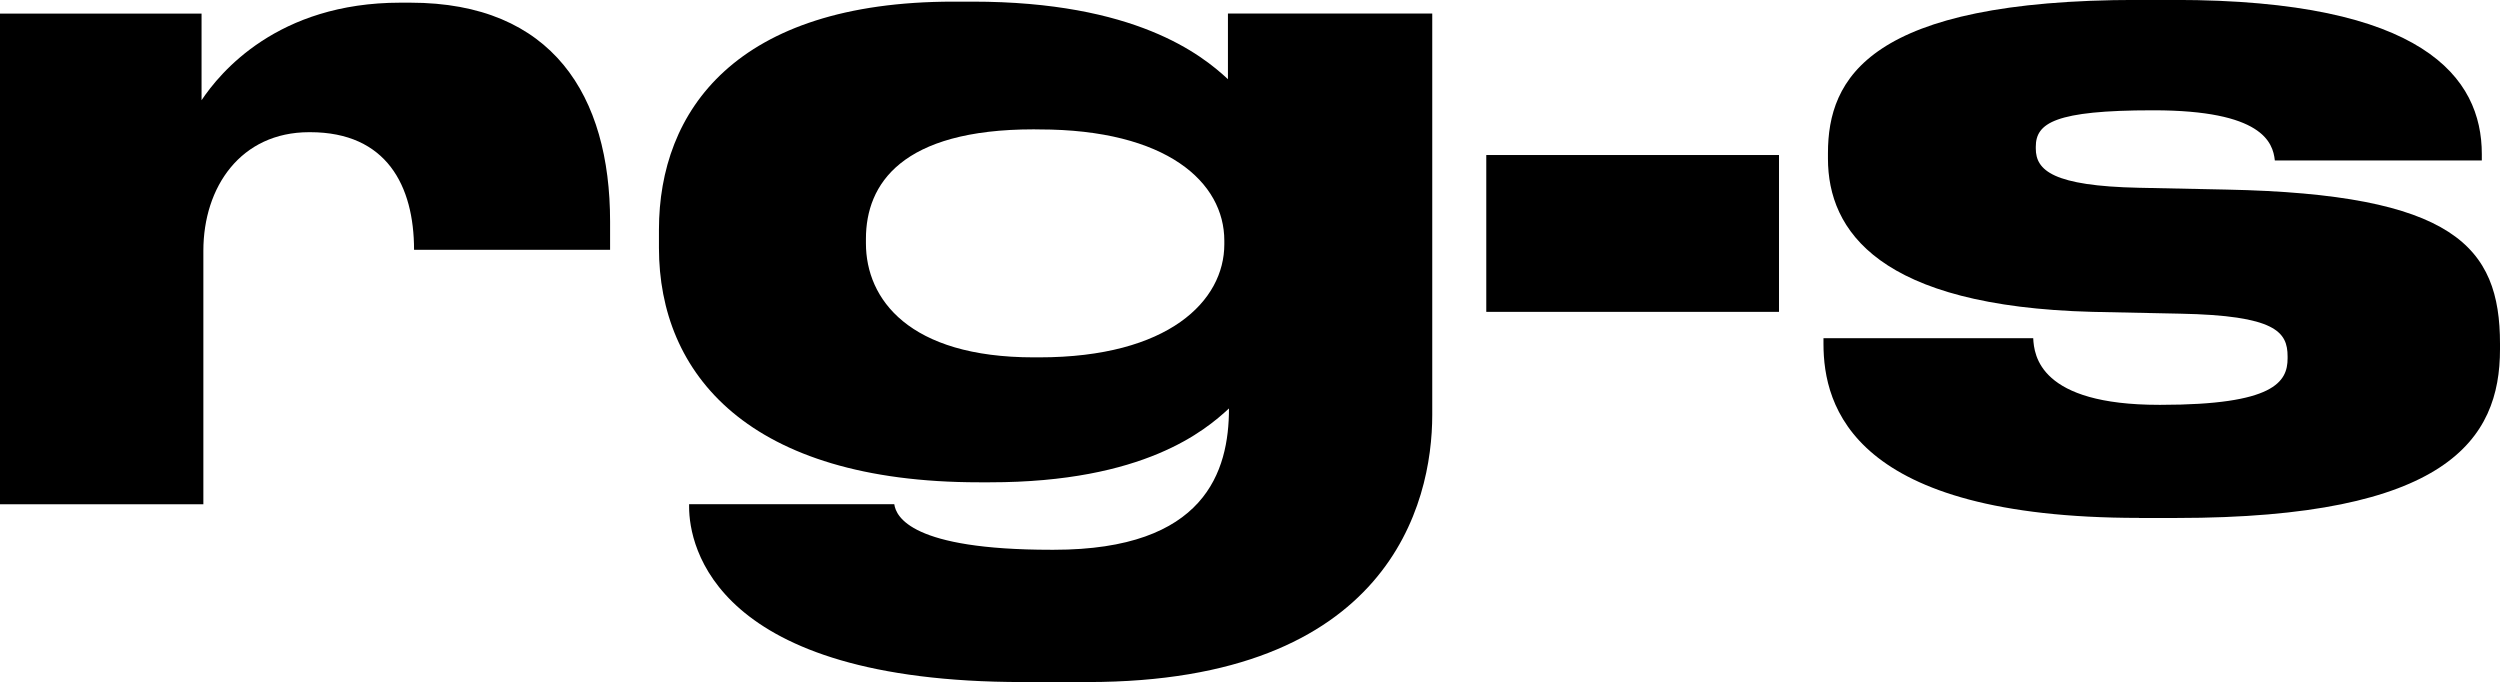 <?xml version="1.0" encoding="UTF-8" standalone="no"?>
<svg
   xmlns:dc="http://purl.org/dc/elements/1.1/"
   xmlns:cc="http://creativecommons.org/ns#"
   xmlns:rdf="http://www.w3.org/1999/02/22-rdf-syntax-ns#"
   xmlns:svg="http://www.w3.org/2000/svg"
   xmlns="http://www.w3.org/2000/svg"
   id="svg8"
   version="1.1"
   viewBox="0 0 29.012 7.916"
   height="7.916mm"
   width="29.012mm">
  <defs
     id="defs2" />
  <g
     transform="translate(0,-289.084)"
     id="layer1">
    <g
       transform="translate(-37.215,154.261)"
       id="g4784">
      <path
         id="path4755"
         style="font-style:normal;font-variant:normal;font-weight:normal;font-stretch:normal;font-size:40px;line-height:1.25;font-family:'Druk Wide';-inkscape-font-specification:'Druk Wide';letter-spacing:0px;word-spacing:0px;fill:#000000;fill-opacity:1;stroke:none;stroke-width:0.265"
         d="m 39.575,137.733 c 0,-0.741 0.434,-1.376 1.228,-1.376 h 0.011 c 0.889,0 1.206,0.624 1.206,1.365 h 2.275 v -0.328 c 0,-1.46 -0.667,-2.54 -2.318,-2.54 H 41.861 c -1.429,0 -2.095,0.815 -2.307,1.132 v -1.005 H 37.215 v 5.694 h 2.36 z" />
      <path
         id="path4757"
         style="font-style:normal;font-variant:normal;font-weight:normal;font-stretch:normal;font-size:40px;line-height:1.25;font-family:'Druk Wide';-inkscape-font-specification:'Druk Wide';letter-spacing:0px;word-spacing:0px;fill:#000000;fill-opacity:1;stroke:none;stroke-width:0.265"
         d="m 49.275,136.325 c 1.482,0 2.148,0.614 2.148,1.291 v 0.042 c 0,0.656 -0.646,1.312 -2.148,1.312 h -0.064 c -1.45,0 -1.947,-0.677 -1.947,-1.323 v -0.053 c 0,-0.635 0.413,-1.27 1.947,-1.27 z m 0.561,6.413 c 3.493,0 4,-2.064 4,-3.101 v -4.657 h -2.371 v 0.762 c -0.307,-0.286 -1.079,-0.9 -2.963,-0.9 h -0.222 c -2.529,0 -3.418,1.27 -3.418,2.646 v 0.212 c 0,1.46 1.037,2.72 3.715,2.72 h 0.127 c 1.789,0 2.498,-0.603 2.773,-0.857 0,0.73 -0.275,1.64 -2.032,1.64 h -0.032 c -1.619,0 -1.799,-0.381 -1.82,-0.529 h -2.381 v 0.032 c 0,0.455 0.296,2.032 3.873,2.032 z" />
      <path
         id="path4759"
         style="font-style:normal;font-variant:normal;font-weight:normal;font-stretch:normal;font-size:40px;line-height:1.25;font-family:'Druk Wide';-inkscape-font-specification:'Druk Wide';letter-spacing:0px;word-spacing:0px;fill:#000000;fill-opacity:1;stroke:none;stroke-width:0.265"
         d="m 54.463,136.622 v 1.82 h 3.397 v -1.82 z" />
      <path
         id="path4761"
         style="font-style:normal;font-variant:normal;font-weight:normal;font-stretch:normal;font-size:40px;line-height:1.25;font-family:'Druk Wide';-inkscape-font-specification:'Druk Wide';letter-spacing:0px;word-spacing:0px;fill:#000000;fill-opacity:1;stroke:none;stroke-width:0.265"
         d="m 62.036,140.834 h 0.434 c 3.143,0 3.757,-0.91 3.757,-1.958 v -0.064 c 0,-1.132 -0.54,-1.736 -3.175,-1.789 l -1.016,-0.021 c -0.995,-0.021 -1.196,-0.201 -1.196,-0.455 v -0.021 c 0,-0.275 0.222,-0.423 1.355,-0.423 h 0.011 c 1.259,0 1.386,0.37 1.408,0.582 h 2.402 v -0.074 c 0,-0.889 -0.677,-1.789 -3.567,-1.789 h -0.423 c -3.122,0 -3.598,0.91 -3.598,1.778 v 0.064 c 0,0.836 0.593,1.714 3.069,1.778 l 1.016,0.021 c 1.111,0.021 1.249,0.212 1.249,0.497 v 0.021 c 0,0.275 -0.159,0.54 -1.471,0.54 h -0.021 c -1.386,0 -1.45,-0.572 -1.46,-0.773 h -2.434 v 0.064 c 0,0.73 0.339,2.021 3.662,2.021 z" />
    </g>
  </g>
</svg>
